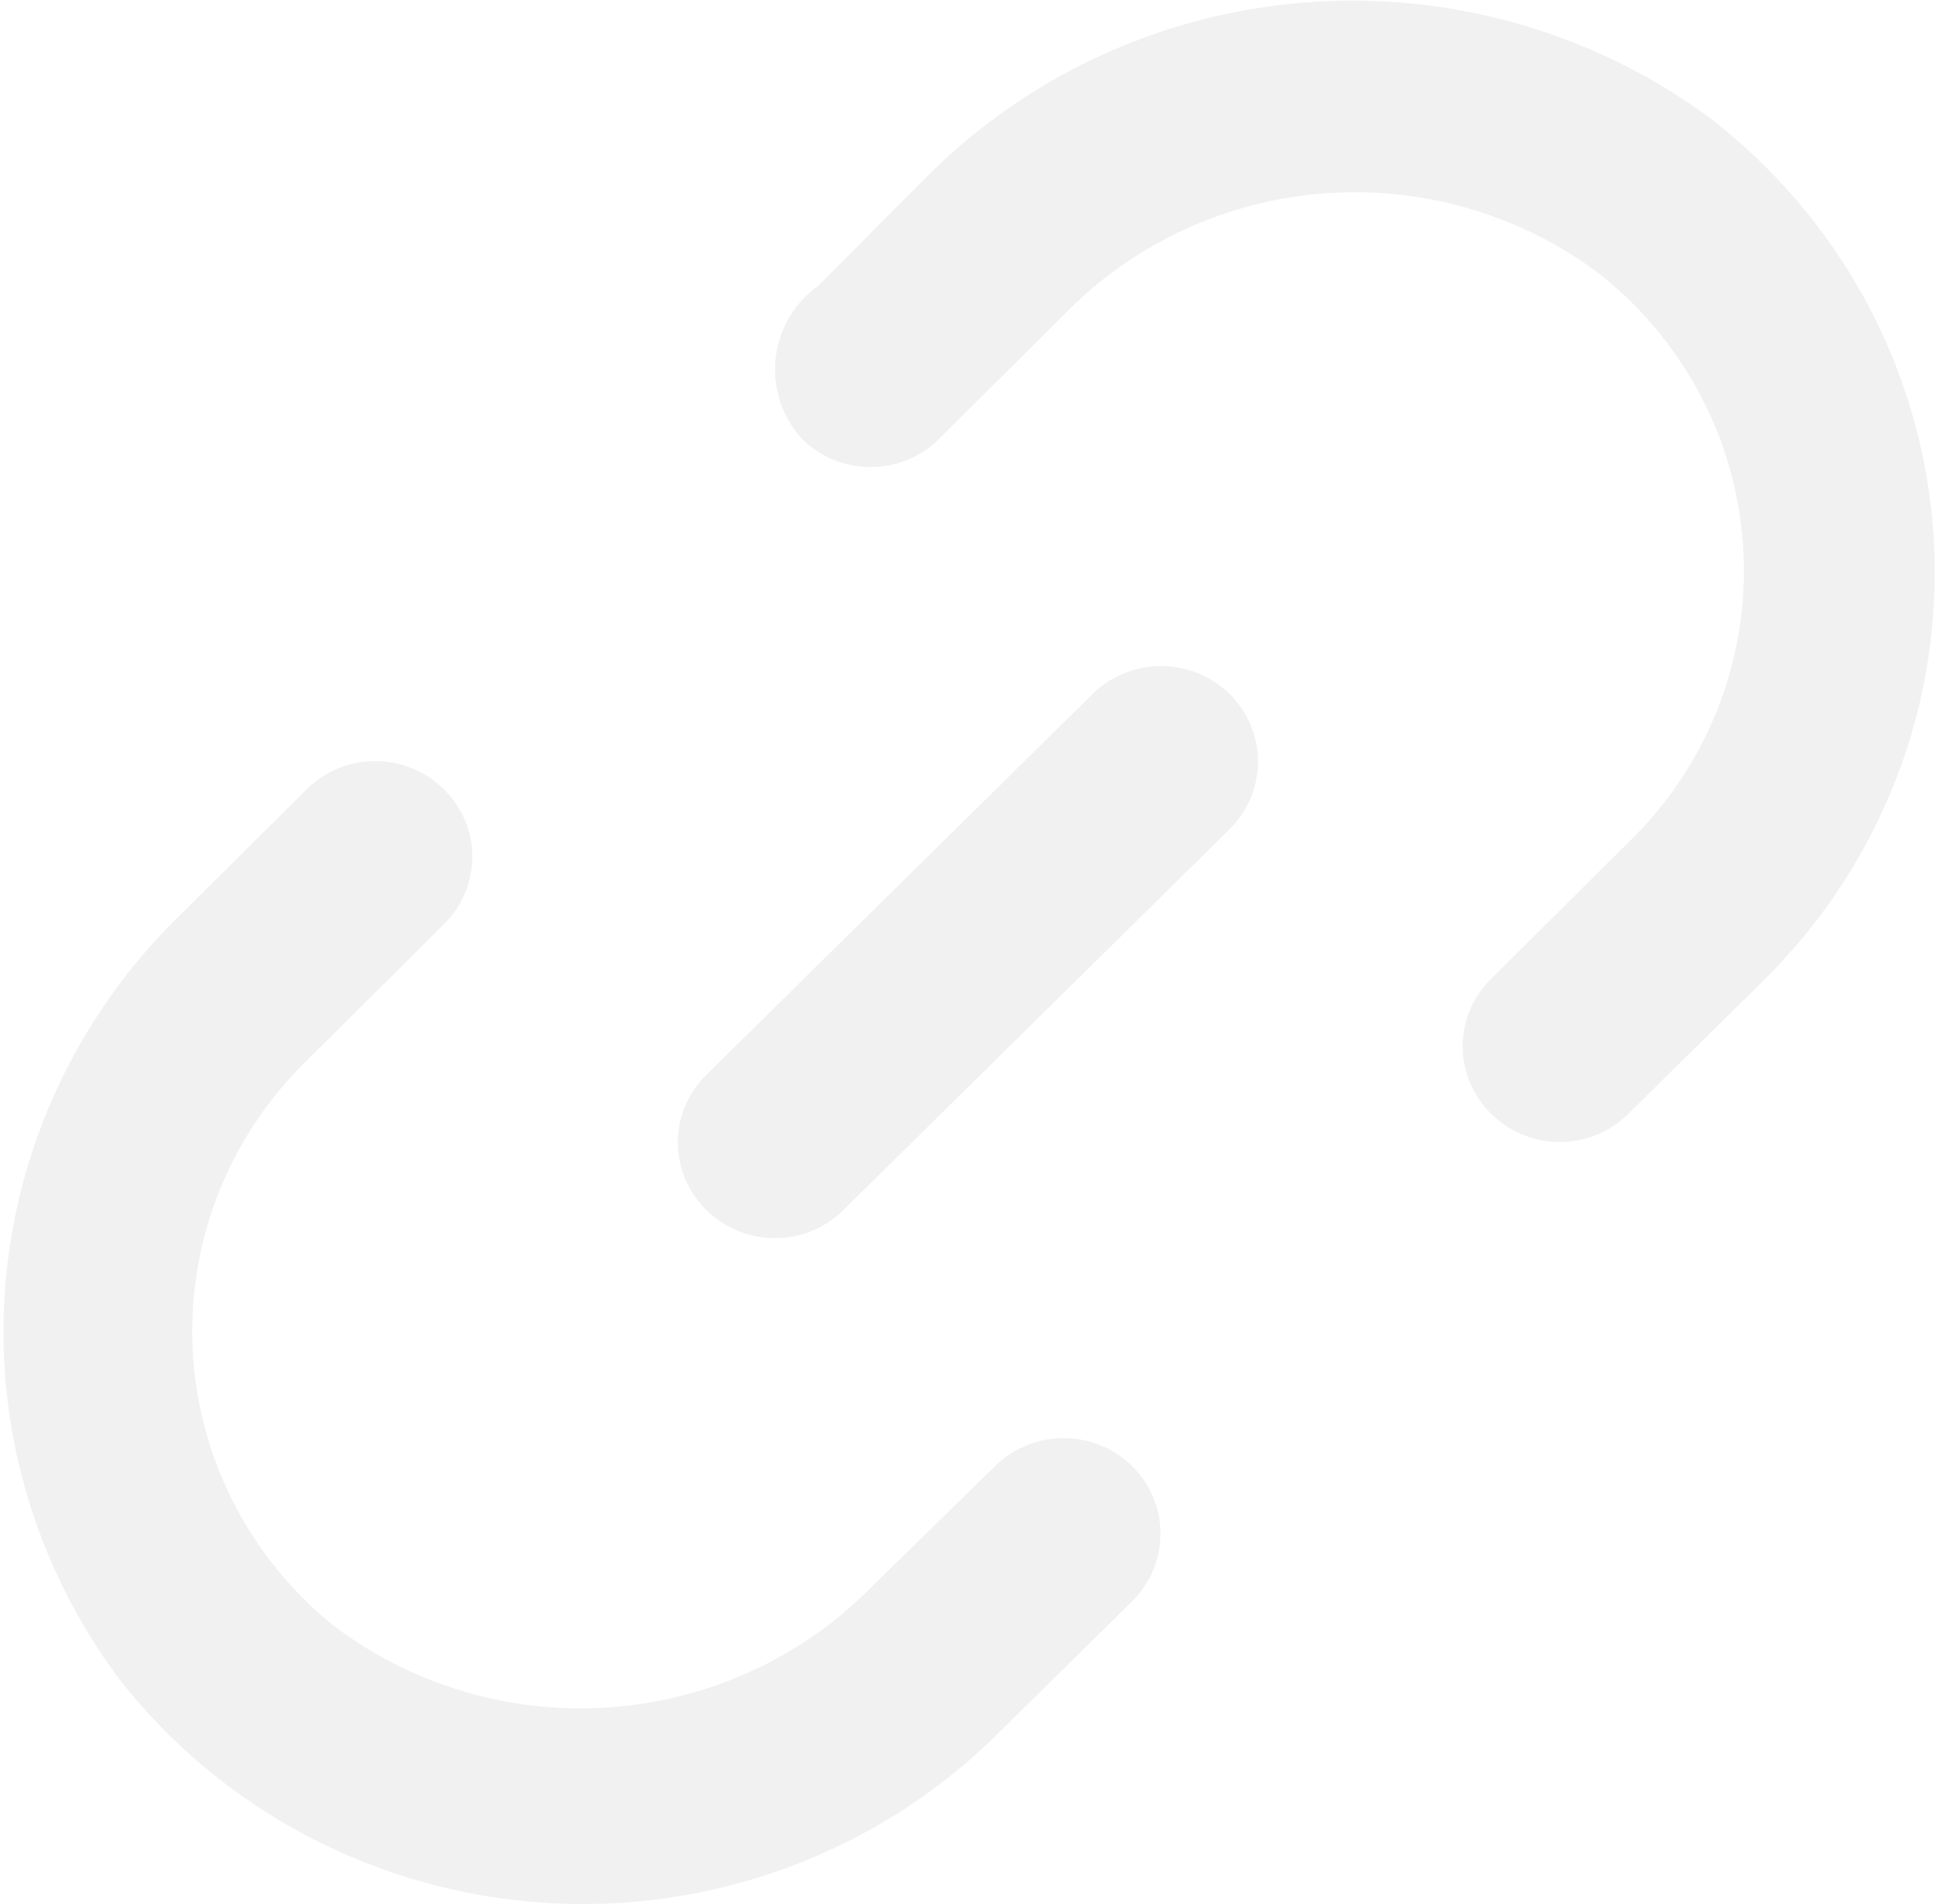 <svg width="61" height="60" viewBox="0 0 61 60" fill="none" xmlns="http://www.w3.org/2000/svg">
<path d="M34.424 21.87L22.257 33.87C21.972 34.149 21.746 34.481 21.591 34.846C21.437 35.212 21.357 35.604 21.357 36C21.357 36.396 21.437 36.788 21.591 37.154C21.746 37.519 21.972 37.851 22.257 38.13C22.54 38.411 22.876 38.634 23.247 38.787C23.618 38.939 24.015 39.017 24.417 39.017C24.818 39.017 25.216 38.939 25.587 38.787C25.957 38.634 26.294 38.411 26.576 38.13L38.743 26.13C39.316 25.565 39.638 24.799 39.638 24C39.638 23.201 39.316 22.435 38.743 21.87C38.17 21.305 37.393 20.988 36.583 20.988C35.773 20.988 34.997 21.305 34.424 21.87Z" fill="#BDBDBD" fill-opacity="0.2"/>
<path d="M31.352 46.2L27.459 50.01C25.273 52.231 22.335 53.581 19.204 53.803C16.074 54.024 12.97 53.101 10.486 51.21C9.173 50.143 8.101 48.816 7.34 47.315C6.58 45.813 6.147 44.172 6.069 42.495C5.992 40.819 6.272 39.145 6.891 37.581C7.51 36.018 8.455 34.601 9.665 33.42L13.984 29.13C14.269 28.851 14.495 28.519 14.65 28.154C14.804 27.788 14.884 27.396 14.884 27C14.884 26.604 14.804 26.212 14.65 25.846C14.495 25.481 14.269 25.149 13.984 24.87C13.701 24.589 13.365 24.366 12.994 24.213C12.623 24.061 12.226 23.983 11.824 23.983C11.423 23.983 11.025 24.061 10.655 24.213C10.284 24.366 9.947 24.589 9.665 24.87L5.802 28.71C2.548 31.818 0.548 35.985 0.173 40.438C-0.202 44.89 1.074 49.325 3.764 52.92C5.36 54.963 7.379 56.647 9.687 57.861C11.994 59.075 14.537 59.791 17.146 59.961C19.755 60.132 22.372 59.752 24.821 58.849C27.27 57.945 29.496 56.538 31.352 54.72L35.671 50.46C36.244 49.895 36.566 49.129 36.566 48.33C36.566 47.531 36.244 46.765 35.671 46.2C35.098 45.635 34.321 45.318 33.511 45.318C32.701 45.318 31.925 45.635 31.352 46.2ZM53.799 3.66C50.13 0.98 45.596 -0.292 41.045 0.084C36.494 0.459 32.238 2.455 29.071 5.7L25.786 9C25.41 9.269 25.096 9.613 24.864 10.01C24.632 10.406 24.487 10.846 24.438 11.302C24.389 11.757 24.438 12.217 24.581 12.653C24.724 13.088 24.958 13.489 25.268 13.83C25.551 14.111 25.888 14.335 26.258 14.487C26.629 14.639 27.026 14.717 27.428 14.717C27.83 14.717 28.227 14.639 28.598 14.487C28.968 14.335 29.305 14.111 29.588 13.83L33.542 9.9C35.715 7.669 38.65 6.312 41.779 6.09C44.908 5.868 48.009 6.798 50.484 8.7C51.807 9.768 52.887 11.098 53.654 12.604C54.421 14.111 54.857 15.76 54.934 17.444C55.012 19.128 54.729 20.81 54.103 22.379C53.478 23.948 52.525 25.369 51.305 26.55L46.986 30.84C46.701 31.119 46.475 31.451 46.32 31.816C46.166 32.182 46.086 32.574 46.086 32.97C46.086 33.366 46.166 33.758 46.32 34.124C46.475 34.489 46.701 34.821 46.986 35.1C47.269 35.381 47.605 35.605 47.976 35.757C48.346 35.909 48.744 35.987 49.146 35.987C49.547 35.987 49.945 35.909 50.315 35.757C50.686 35.605 51.022 35.381 51.305 35.1L55.624 30.84C57.462 29.01 58.885 26.817 59.798 24.404C60.711 21.991 61.094 19.414 60.921 16.845C60.749 14.275 60.025 11.77 58.797 9.497C57.569 7.225 55.866 5.235 53.799 3.66Z" fill="#BDBDBD" fill-opacity="0.2"/>
</svg>
